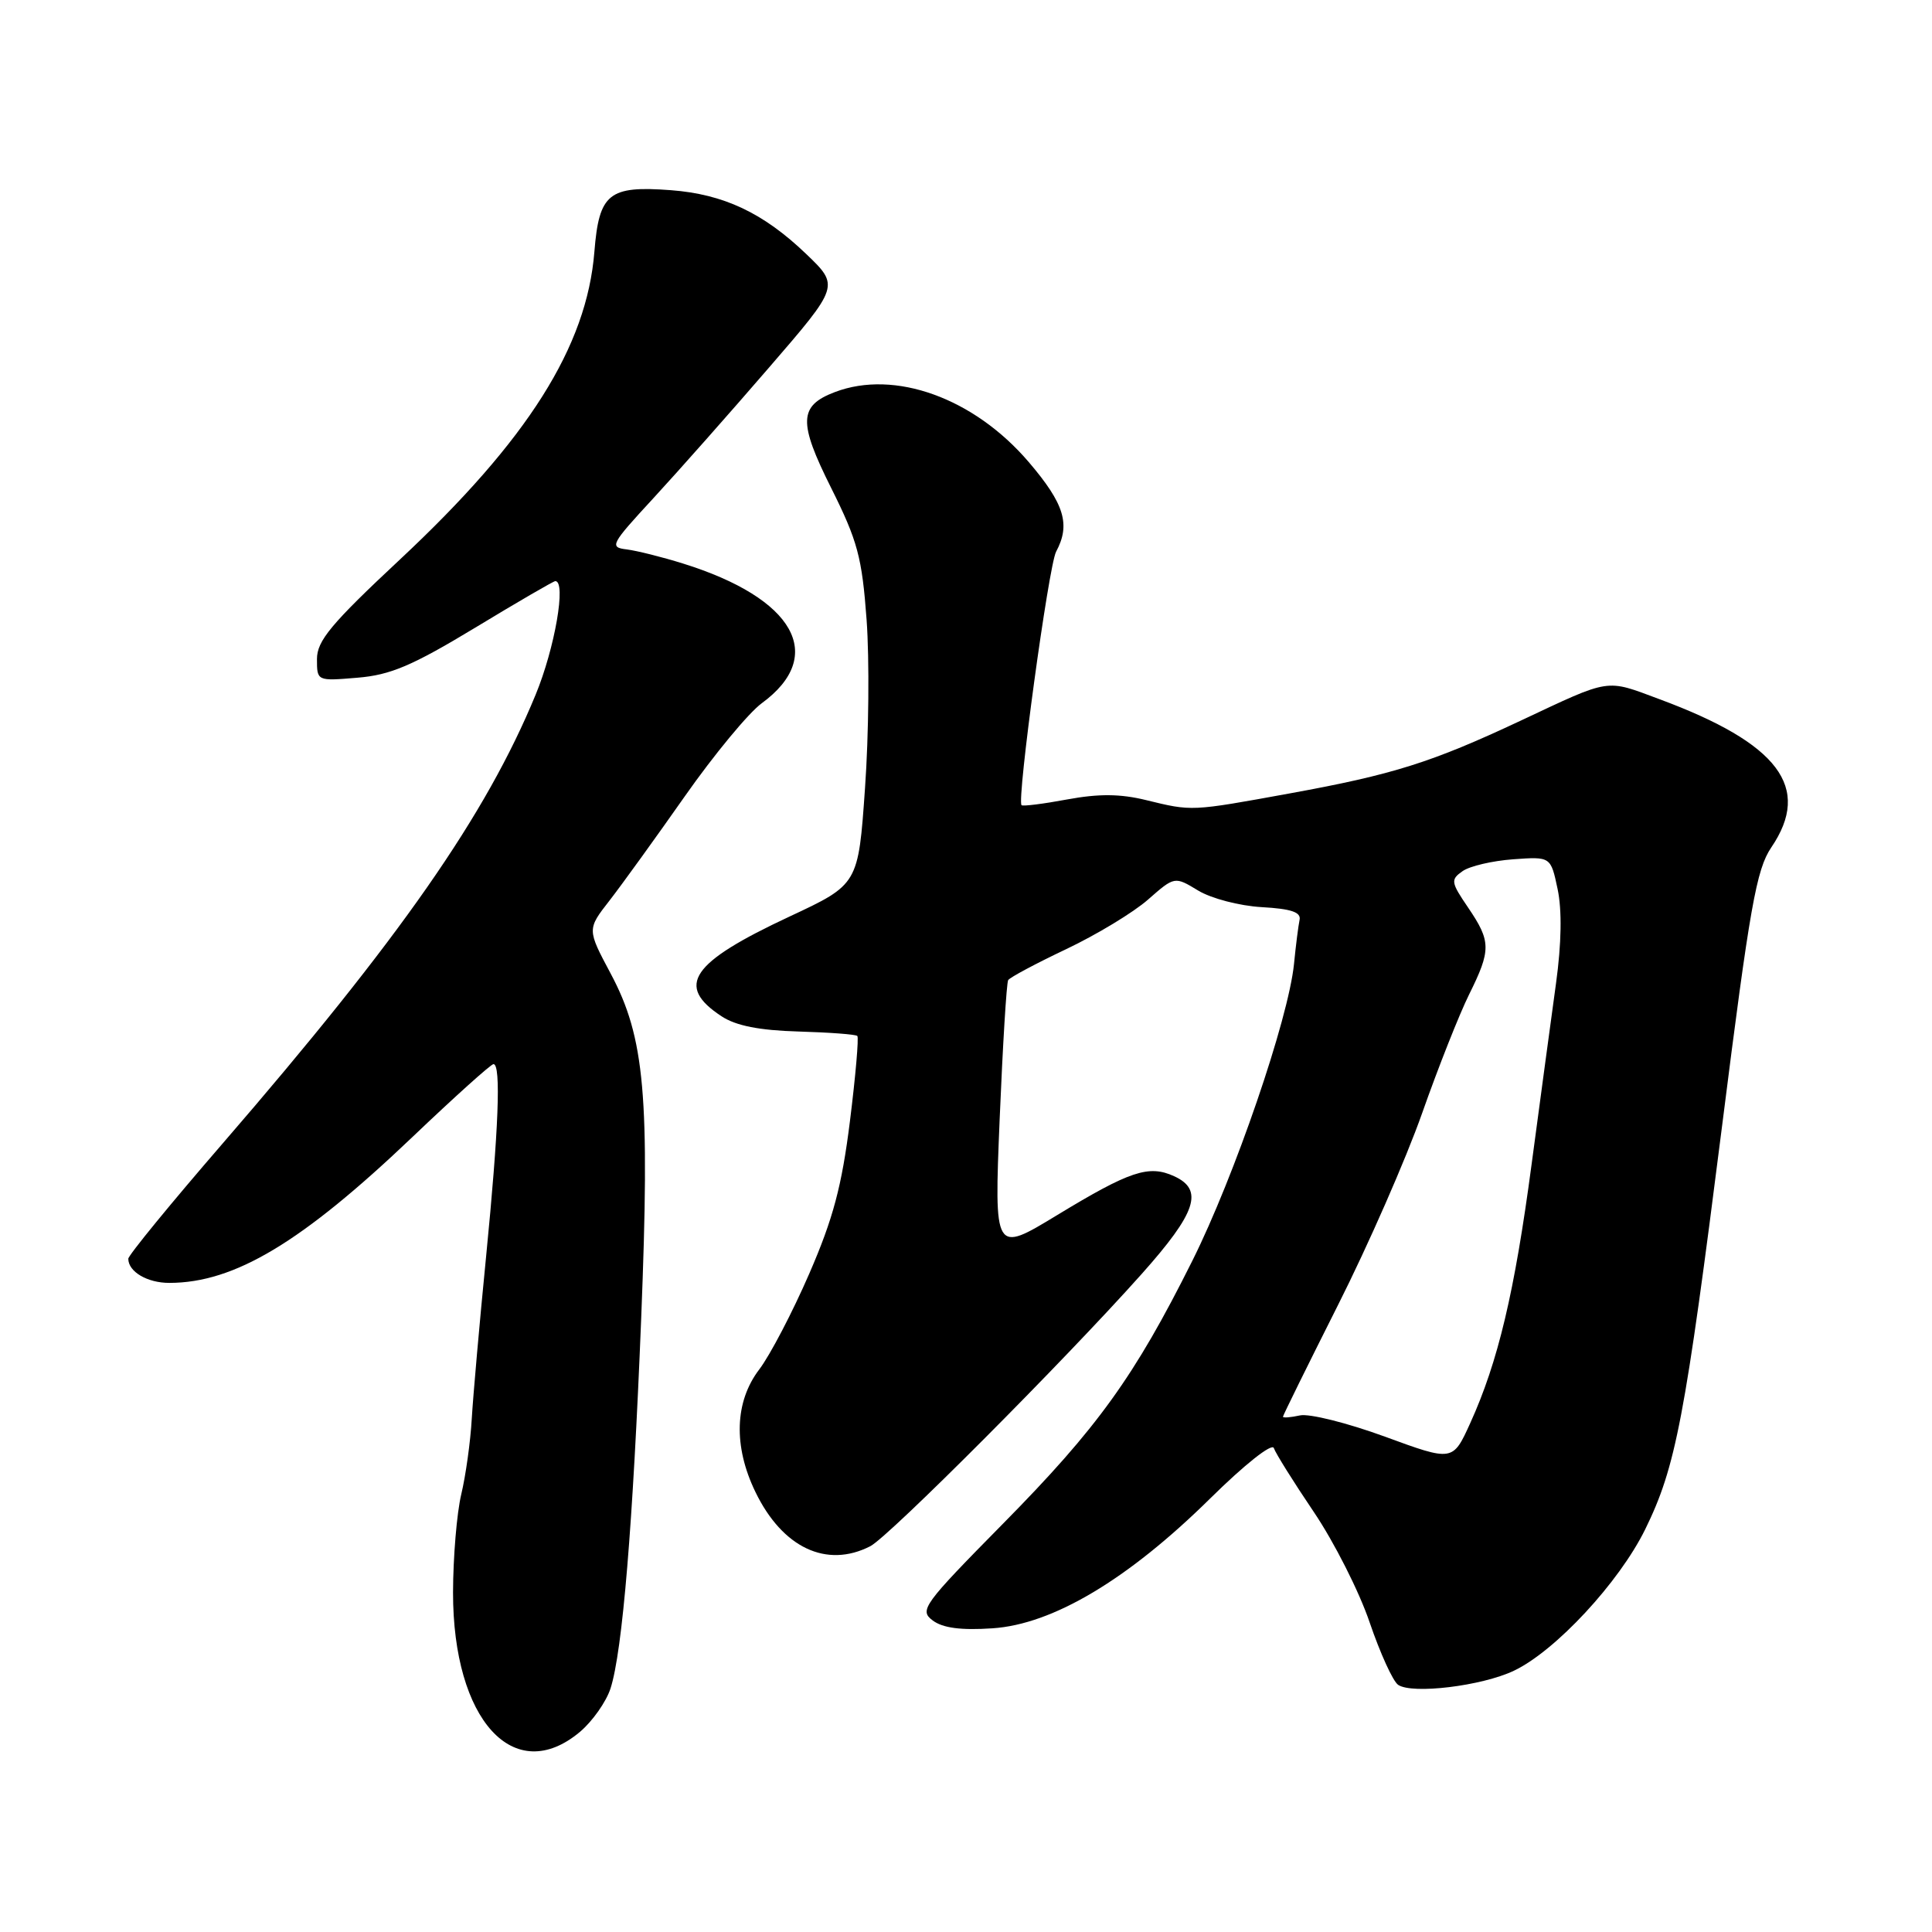<?xml version="1.0" encoding="UTF-8" standalone="no"?>
<!DOCTYPE svg PUBLIC "-//W3C//DTD SVG 1.1//EN" "http://www.w3.org/Graphics/SVG/1.1/DTD/svg11.dtd" >
<svg xmlns="http://www.w3.org/2000/svg" xmlns:xlink="http://www.w3.org/1999/xlink" version="1.1" viewBox="0 0 256 256">
 <g >
 <path fill="currentColor"
d=" M 76.86 229.47 C 78.51 228.07 80.33 225.49 80.90 223.72 C 82.48 218.80 83.87 202.03 84.96 174.72 C 86.13 145.22 85.45 137.49 80.91 128.99 C 77.79 123.14 77.79 123.14 80.77 119.32 C 82.40 117.22 86.89 111.00 90.75 105.50 C 94.61 100.00 99.20 94.45 100.94 93.18 C 109.56 86.87 105.27 79.27 90.50 74.67 C 87.75 73.81 84.39 72.97 83.04 72.80 C 80.72 72.52 80.91 72.15 86.59 66.00 C 89.89 62.42 96.78 54.64 101.91 48.69 C 111.24 37.89 111.24 37.89 106.82 33.65 C 101.13 28.20 95.89 25.73 88.89 25.20 C 80.67 24.58 79.38 25.62 78.76 33.35 C 77.75 45.94 69.95 58.29 53.00 74.13 C 43.86 82.67 42.00 84.91 42.00 87.33 C 42.00 90.25 42.00 90.25 47.37 89.80 C 51.74 89.44 54.61 88.22 62.95 83.18 C 68.56 79.78 73.35 77.00 73.58 77.00 C 75.06 77.00 73.52 85.89 70.97 92.06 C 64.39 108.02 53.04 124.30 29.50 151.52 C 22.62 159.47 17.00 166.34 17.00 166.79 C 17.00 168.51 19.53 170.00 22.45 169.99 C 31.08 169.98 39.99 164.63 54.64 150.67 C 60.22 145.35 65.06 141.00 65.39 141.00 C 66.41 141.00 66.07 149.68 64.41 166.50 C 63.54 175.30 62.69 184.97 62.51 188.00 C 62.34 191.03 61.71 195.53 61.12 198.00 C 60.53 200.47 60.04 206.32 60.03 211.00 C 60.01 227.92 68.12 236.82 76.86 229.47 Z  M 200.60 221.38 C 206.10 218.77 214.53 209.69 217.99 202.66 C 222.06 194.36 223.26 188.07 228.20 149.07 C 231.87 120.03 232.73 115.21 234.71 112.28 C 240.10 104.35 235.70 98.51 219.90 92.65 C 212.67 89.96 213.57 89.82 201.50 95.49 C 189.68 101.04 184.59 102.64 170.90 105.13 C 157.73 107.53 157.98 107.51 151.83 106.01 C 148.43 105.18 145.58 105.16 141.41 105.93 C 138.25 106.52 135.52 106.86 135.36 106.69 C 134.71 106.04 138.95 74.96 139.94 73.10 C 141.88 69.49 141.04 66.76 136.31 61.22 C 129.05 52.73 118.55 48.94 110.63 51.95 C 105.84 53.77 105.76 55.92 110.13 64.65 C 113.64 71.68 114.22 73.83 114.83 82.14 C 115.21 87.36 115.12 97.38 114.62 104.41 C 113.73 117.19 113.73 117.19 104.61 121.45 C 91.53 127.56 89.44 130.62 95.62 134.67 C 97.52 135.92 100.62 136.53 105.79 136.68 C 109.88 136.80 113.40 137.06 113.60 137.27 C 113.81 137.48 113.37 142.57 112.62 148.57 C 111.54 157.18 110.40 161.47 107.23 168.77 C 105.02 173.86 102.04 179.57 100.61 181.45 C 97.34 185.73 97.16 191.63 100.09 197.68 C 103.67 205.09 109.53 207.85 115.32 204.88 C 117.79 203.61 141.03 180.30 151.25 168.84 C 158.54 160.67 159.54 157.66 155.57 155.85 C 152.22 154.32 149.73 155.15 140.09 161.00 C 131.73 166.08 131.73 166.08 132.46 148.29 C 132.87 138.51 133.37 130.22 133.59 129.87 C 133.80 129.52 137.26 127.67 141.29 125.76 C 145.31 123.85 150.19 120.90 152.12 119.20 C 155.64 116.11 155.64 116.11 158.76 118.00 C 160.49 119.05 164.23 120.03 167.18 120.20 C 171.09 120.42 172.42 120.87 172.20 121.89 C 172.04 122.65 171.70 125.29 171.46 127.75 C 170.72 135.04 163.58 155.88 157.98 167.08 C 150.33 182.40 145.42 189.21 132.91 201.89 C 122.30 212.65 121.78 213.37 123.59 214.72 C 124.92 215.72 127.33 216.04 131.50 215.76 C 139.49 215.24 149.46 209.30 160.34 198.57 C 164.93 194.04 168.56 191.17 168.79 191.88 C 169.02 192.56 171.40 196.37 174.09 200.35 C 176.78 204.33 180.11 210.91 181.49 214.99 C 182.88 219.06 184.57 222.78 185.26 223.25 C 187.12 224.52 196.34 223.41 200.60 221.38 Z  M 183.50 190.36 C 178.55 188.55 173.49 187.28 172.25 187.55 C 171.01 187.82 170.00 187.90 170.00 187.72 C 170.00 187.55 173.28 180.90 177.28 172.95 C 181.29 165.00 186.31 153.55 188.44 147.50 C 190.57 141.45 193.37 134.38 194.66 131.78 C 197.59 125.87 197.58 124.75 194.54 120.27 C 192.24 116.89 192.19 116.56 193.80 115.43 C 194.75 114.76 197.76 114.06 200.50 113.86 C 205.48 113.50 205.48 113.50 206.39 117.80 C 206.98 120.58 206.91 125.00 206.18 130.30 C 205.56 134.81 204.10 145.61 202.94 154.31 C 200.69 171.24 198.50 180.46 194.81 188.58 C 192.50 193.66 192.50 193.66 183.50 190.36 Z "/>
</g>
</svg>